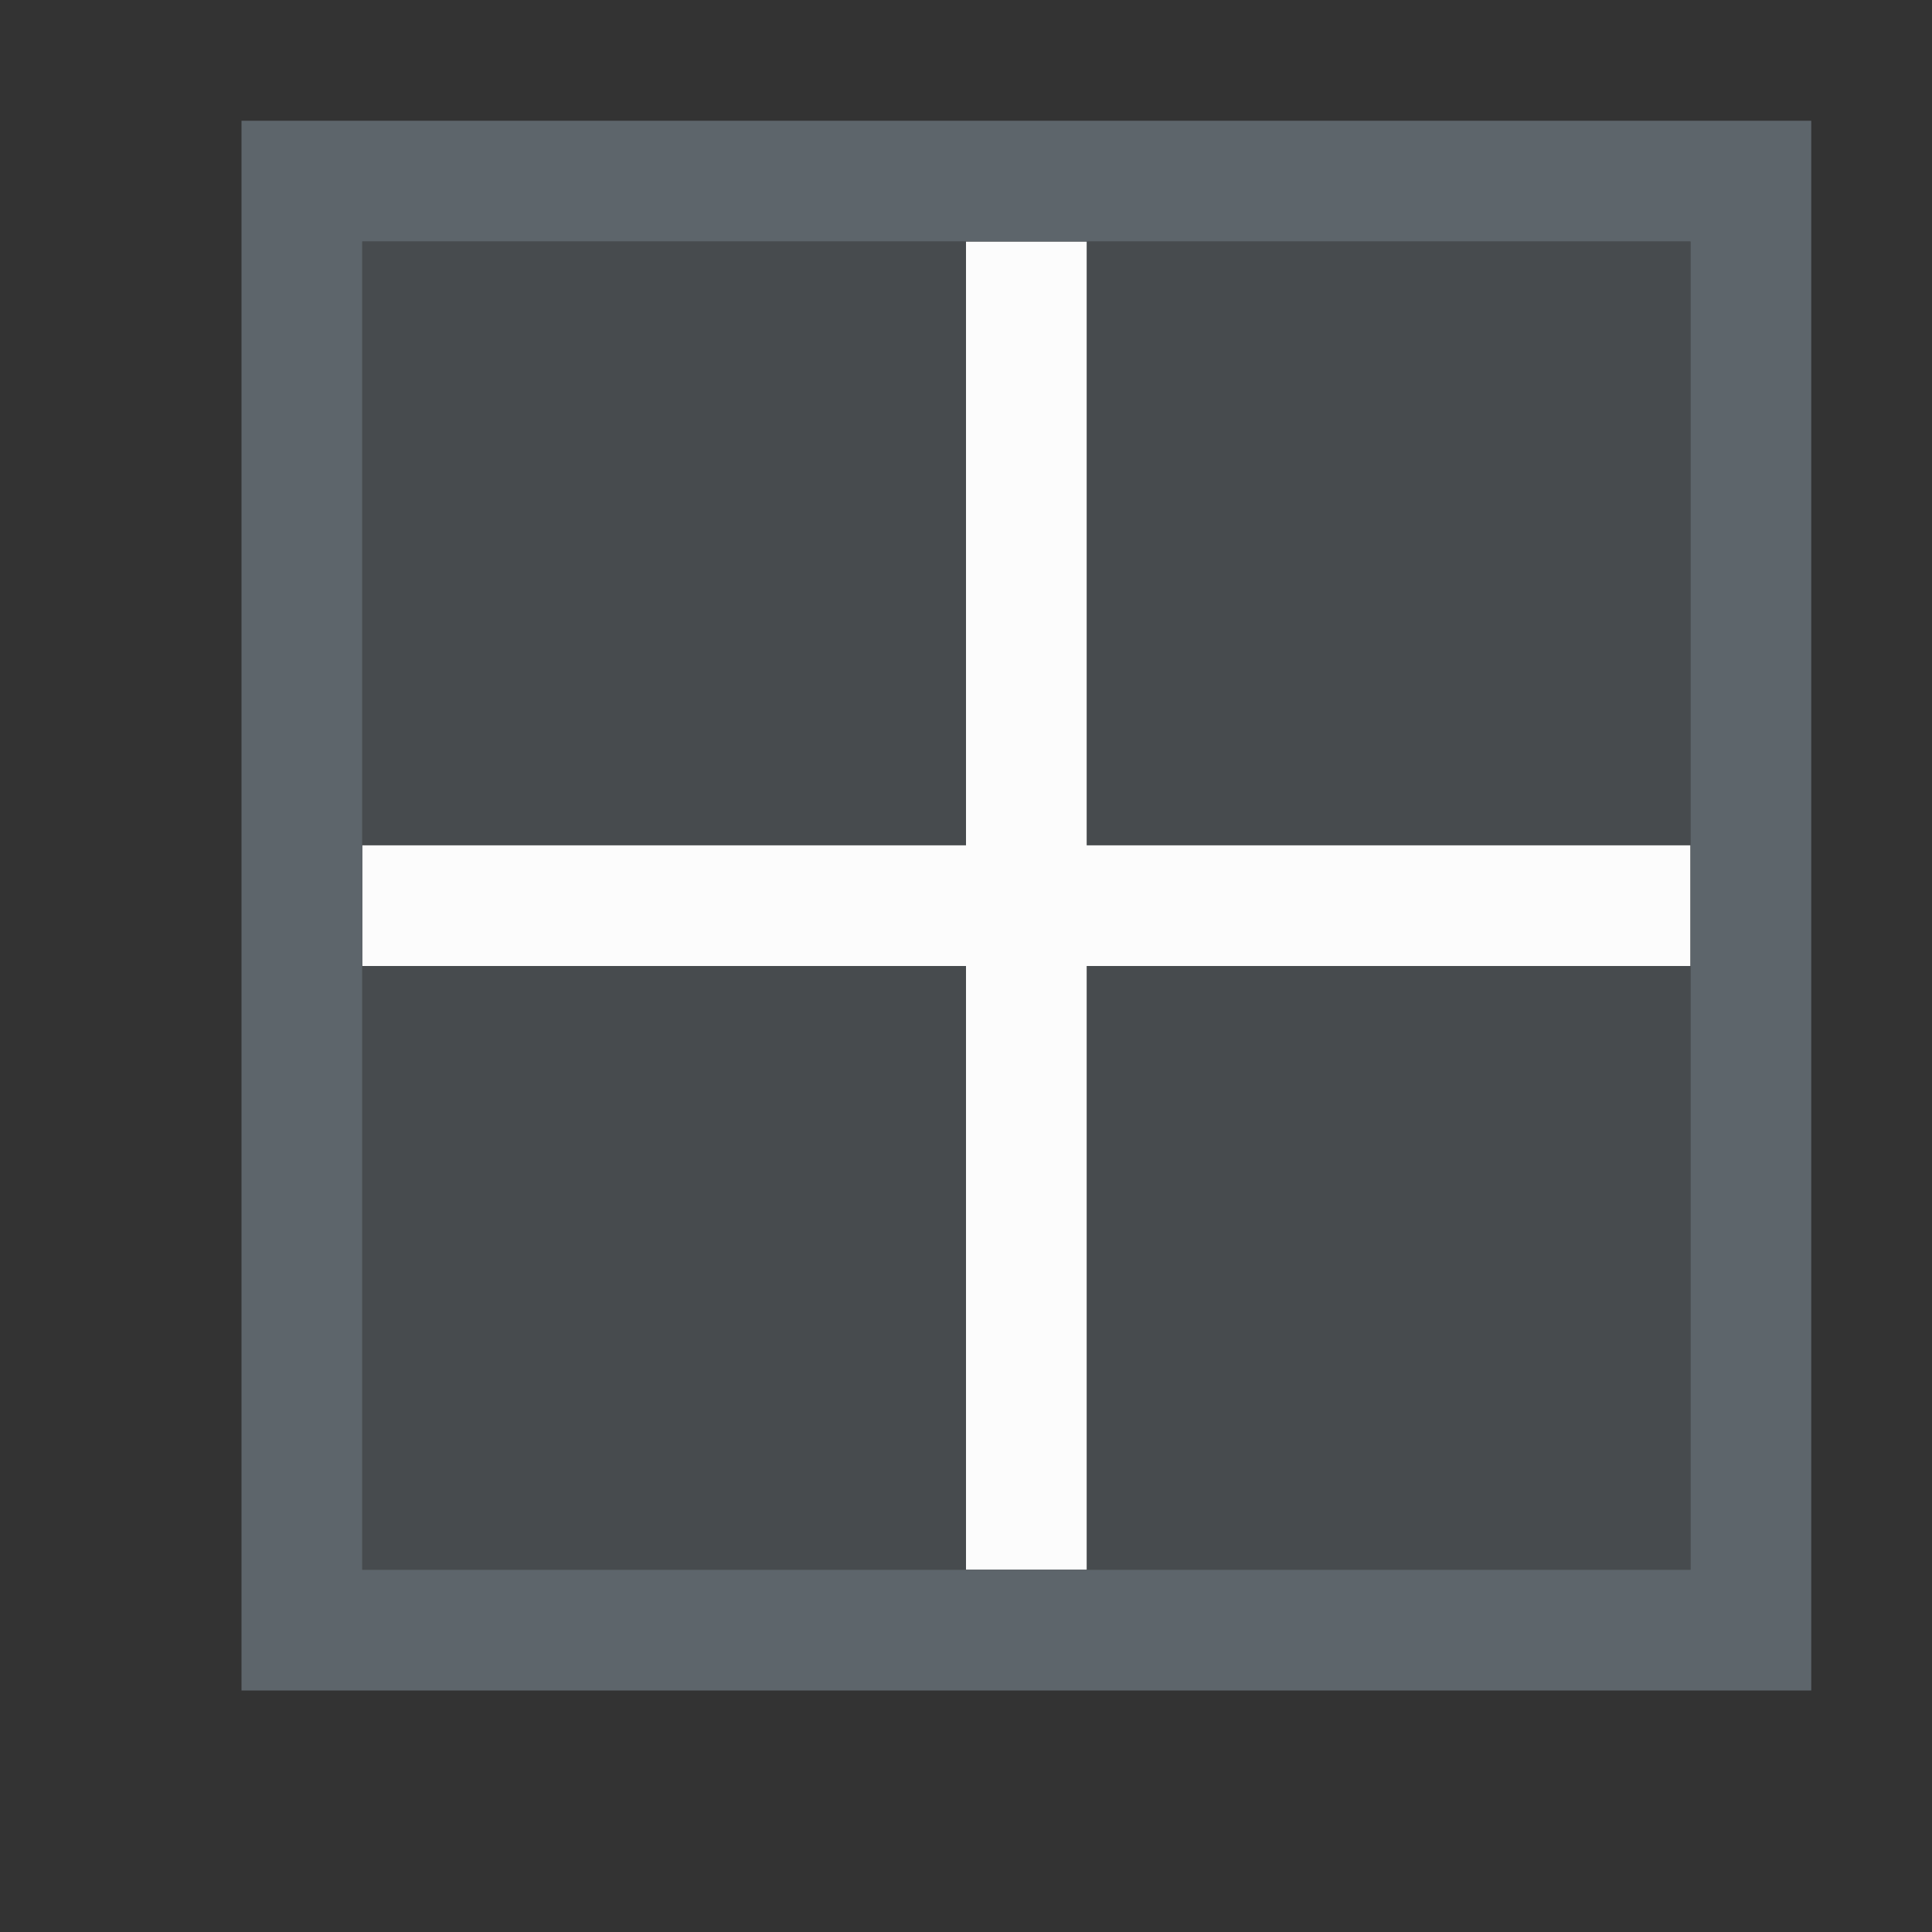 <svg xmlns="http://www.w3.org/2000/svg" viewBox="0 0 16 16"><rect x="0" y="0" width="16" height="16" fill="#333333" stroke="none"/><defs id="defs3051"><style id="current-color-scheme" type="text/css">.ColorScheme-Text{color:#5d656b}.ColorScheme-ViewBackground{color:#fcfcfc}</style></defs><path style="fill:currentColor;fill-opacity:1;stroke:none" d="M 8 2 L 8 7 L 3 7 L 3 8 L 8 8 L 8 13 L 9 13 L 9 8 L 14 8 L 14 7 L 9 7 L 9 2 L 8 2 z" class="ColorScheme-ViewBackground"/><path style="fill:currentColor;fill-opacity:1;stroke:none" d="M 2 1 L 2 2 L 2 13 L 2 14 L 3 14 L 14 14 L 15 14 L 15 13 L 15 2 L 15 1 L 14 1 L 3 1 L 2 1 z M 3 2 L 14 2 L 14 13 L 3 13 L 3 2 z" class="ColorScheme-Text"/><path style="fill:currentColor;fill-opacity:.5;stroke:none" d="m 435.714,533.791 0,5 -5,0 0,-5 5,0 z m -6,0 0,5 -5,0 0,-5 5,0 z m 6,6 0,5 -5,0 0,-5 5,0 z m -6,0 0,5 -5,0 0,-5 5,0 z" class="ColorScheme-Text" transform="matrix(-1,0,0,1,438.714,-531.791)"/></svg>